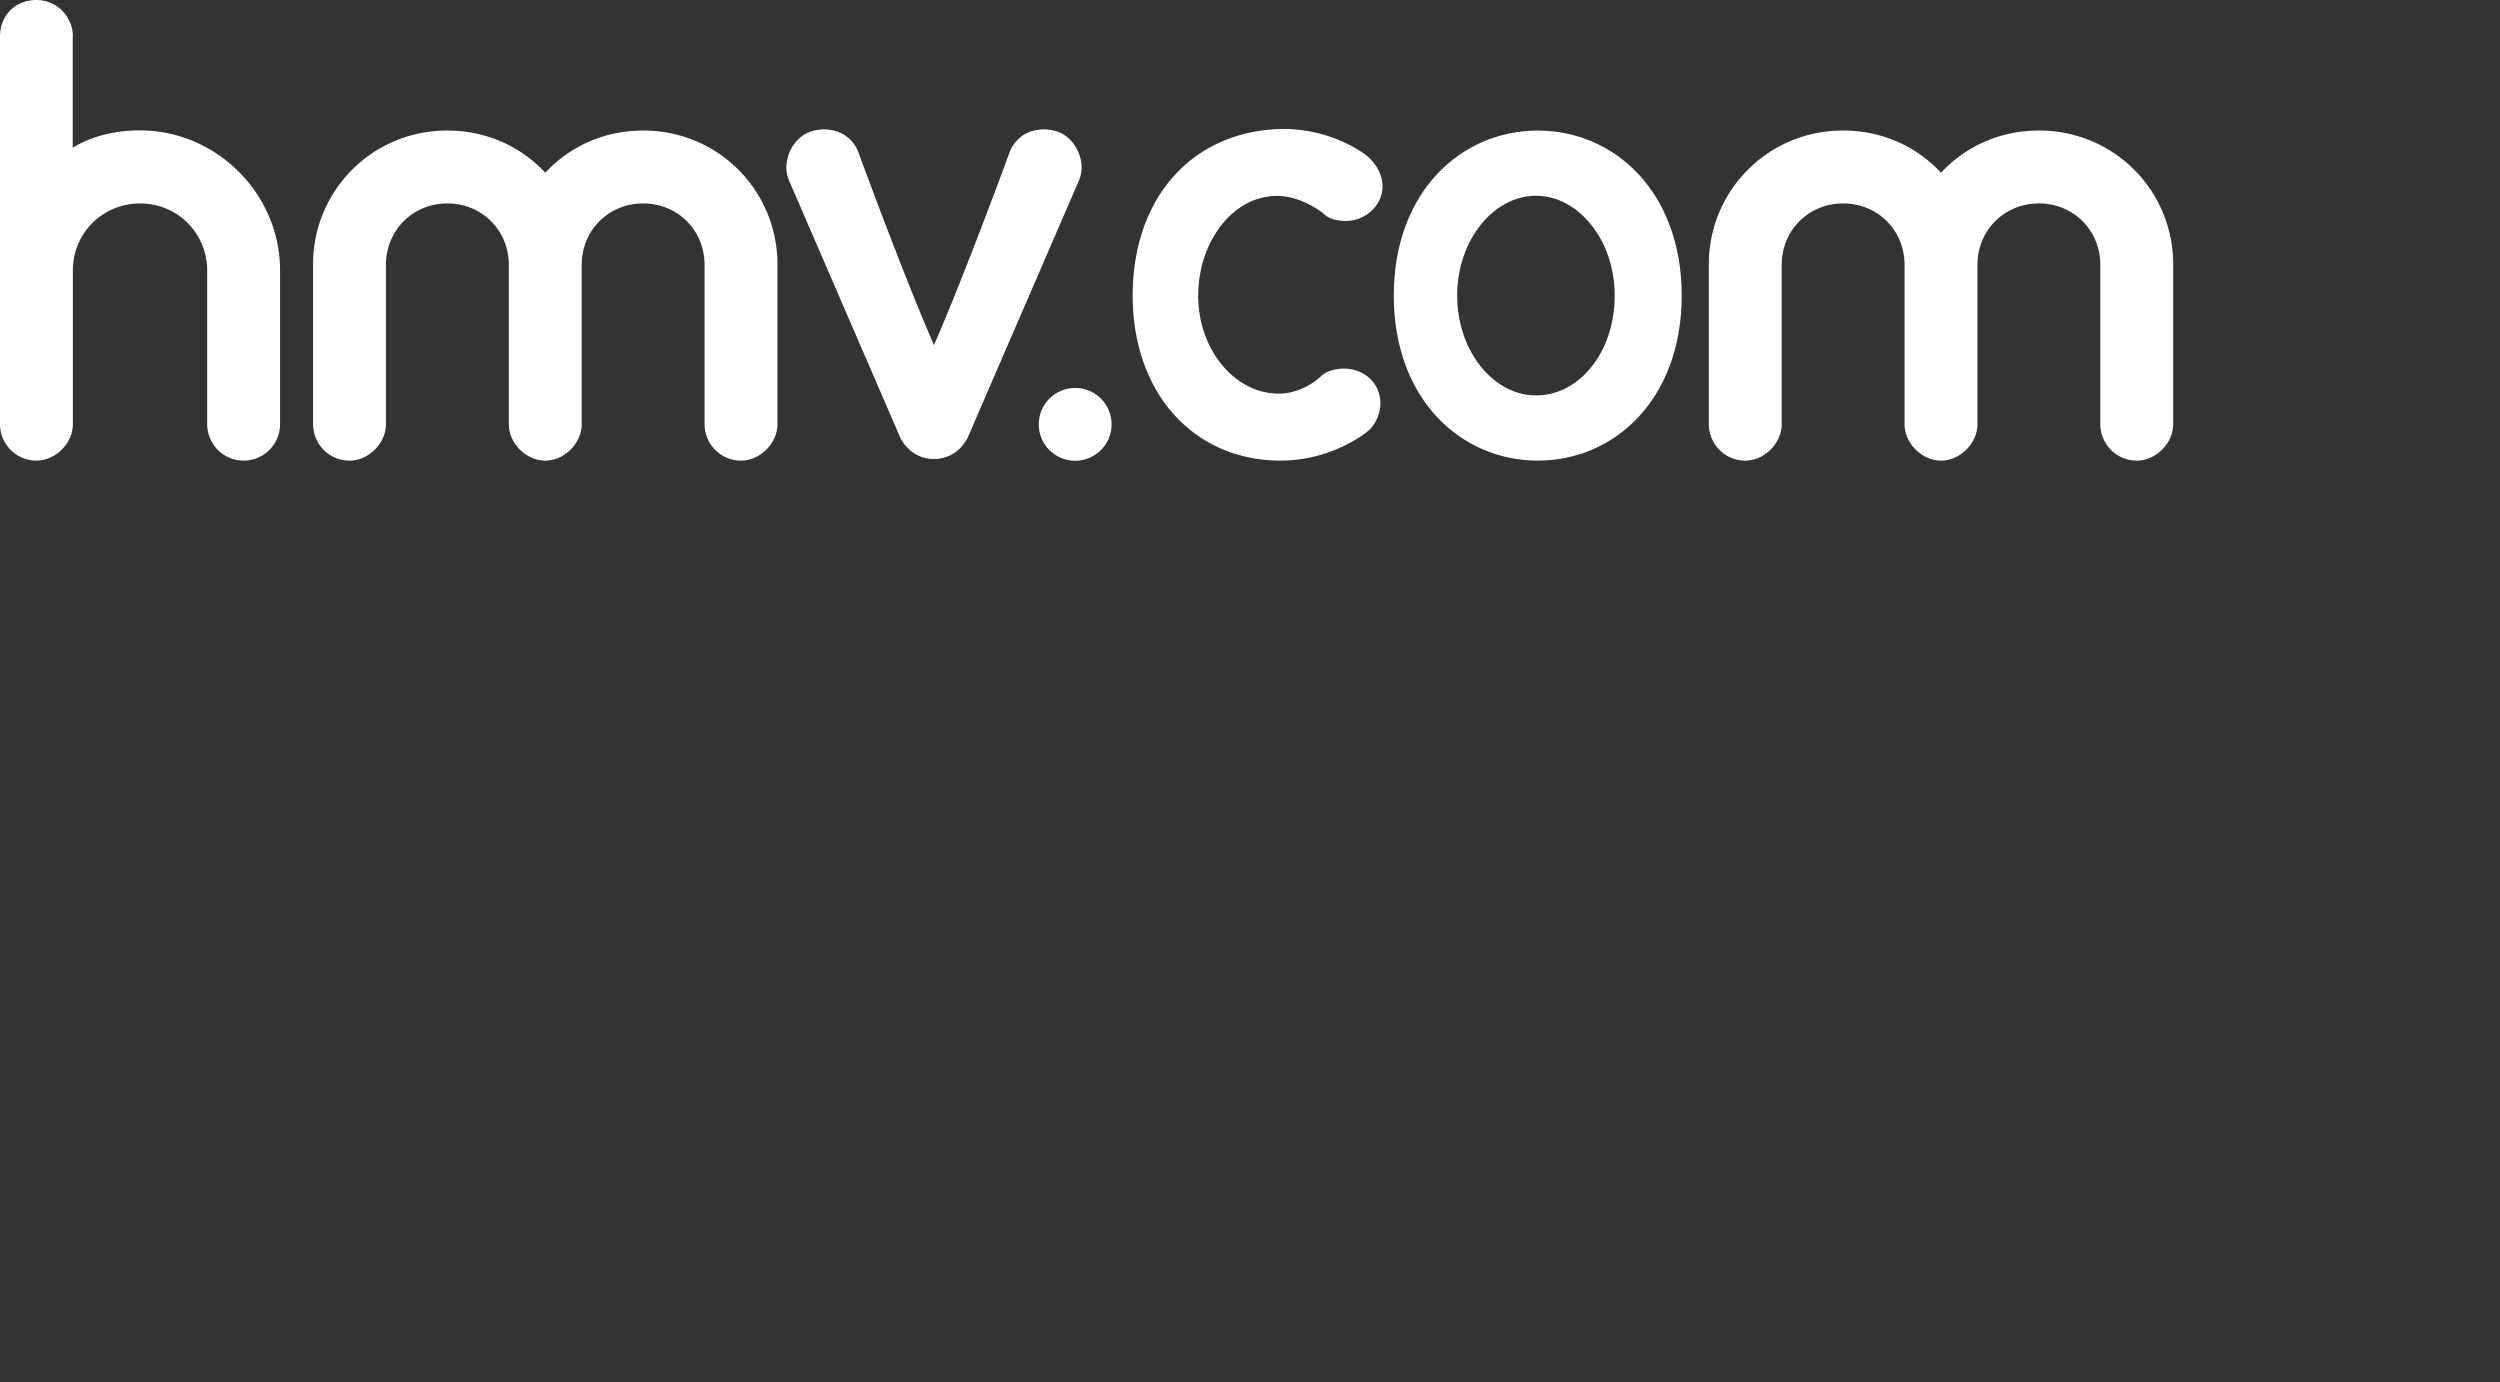 <svg xmlns="http://www.w3.org/2000/svg" xml:space="preserve" width="153" height="84.6" viewBox="0 0 153 84.6">
  <rect x="0" y="0" width="153" height="84.6" fill="#333333" stroke="none"/>
  <path fill="#fff" d="M102.92 18.09c0 6.34-4.11 10.1-8.81 10.1s-8.81-3.76-8.81-10.1 4.11-10.1 8.81-10.1 8.81 3.76 8.81 10.1m-13.74 0c0 3.41 2.23 6.11 4.82 6.11 2.7 0 4.82-2.7 4.82-6.11s-2.23-6.11-4.82-6.11-4.82 2.71-4.82 6.11z"/>
  <circle cx="65.8" cy="25.97" r="2.23" fill="#fff"/>
  <path fill="#fff" d="M4.46 2.23C4.46 1.06 3.52 0 2.23 0S0 .94 0 2.23v23.73c0 1.17.94 2.23 2.23 2.23 1.17 0 2.23-1.06 2.23-2.23v-9.4c0-2.35 1.88-4.11 4.11-4.11 2.35 0 4.11 1.88 4.11 4.11v9.4c0 1.17.94 2.23 2.23 2.23s2.23-1.06 2.23-2.23v-9.4c0-4.7-3.88-8.58-8.58-8.58-1.53 0-2.94.35-4.11 1.06V2.23zM35.6 16.21c0-2.11 1.64-3.76 3.76-3.76 2.11 0 3.76 1.64 3.76 3.76v9.75c0 1.17.94 2.23 2.23 2.23 1.17 0 2.23-1.06 2.23-2.23v-9.75a8.17 8.17 0 0 0-8.22-8.22c-2.35 0-4.46.94-5.99 2.58-1.53-1.64-3.64-2.58-5.99-2.58a8.17 8.17 0 0 0-8.22 8.22v9.75c0 1.17.94 2.23 2.23 2.23 1.17 0 2.23-1.06 2.23-2.23v-9.75c0-2.11 1.64-3.76 3.76-3.76 2.11 0 3.76 1.64 3.76 3.76v9.75c0 1.17 1.06 2.23 2.23 2.23s2.23-1.06 2.23-2.23v-9.75zm29.26-8.1c-1.17-.47-2.47 0-2.94 1.17 0 0-2.7 7.4-4.7 11.98-2-4.58-4.7-11.98-4.7-11.98-.47-1.17-1.76-1.64-2.94-1.17s-1.64 1.76-1.17 2.94l6.81 15.74c.35.82 1.17 1.29 2 1.29.94 0 1.64-.59 2-1.29l6.81-15.74c.47-1.06-.12-2.47-1.17-2.94"/>
  <path fill="#fff" d="M49.46 8.11c1.17-.47 2.47 0 2.94 1.17 0 0 2.7 7.4 4.7 11.98 2-4.58 4.7-11.98 4.7-11.98.47-1.17 1.76-1.64 2.94-1.17s1.64 1.76 1.17 2.94L59.1 26.79c-.35.82-1.17 1.29-2 1.29-.94 0-1.64-.59-2-1.29l-6.81-15.74c-.47-1.06.12-2.47 1.17-2.94m71.56 8.1c0-2.11 1.64-3.76 3.76-3.76 2.11 0 3.76 1.64 3.76 3.76v9.75c0 1.17.94 2.23 2.23 2.23 1.17 0 2.23-1.06 2.23-2.23v-9.75a8.17 8.17 0 0 0-8.22-8.22c-2.35 0-4.46.94-5.99 2.58-1.53-1.64-3.64-2.58-5.99-2.58a8.17 8.17 0 0 0-8.22 8.22v9.75c0 1.17.94 2.23 2.23 2.23 1.17 0 2.23-1.06 2.23-2.23v-9.75c0-2.11 1.64-3.76 3.76-3.76 2.11 0 3.76 1.64 3.76 3.76v9.75c0 1.17 1.06 2.23 2.23 2.23s2.23-1.06 2.23-2.23v-9.75zm-51.7 1.88c0 5.99 3.76 10.1 9.05 10.1 3.17 0 5.29-1.76 5.29-1.76.47-.35.82-1.06.82-1.76 0-1.17-.94-2.11-2.23-2.11-.47 0-1.06.12-1.41.47 0 0-1.06 1.06-2.58 1.06-2.7 0-4.93-2.7-4.93-5.99s2.11-6.11 4.82-6.11c1.53 0 2.82 1.06 2.82 1.06.35.35.82.47 1.41.47 1.17 0 2.23-.94 2.23-2.11 0-.7-.35-1.29-.82-1.76-.12-.12-2.11-1.76-5.29-1.76-5.54.1-9.18 4.21-9.18 10.2z"/>
</svg>
